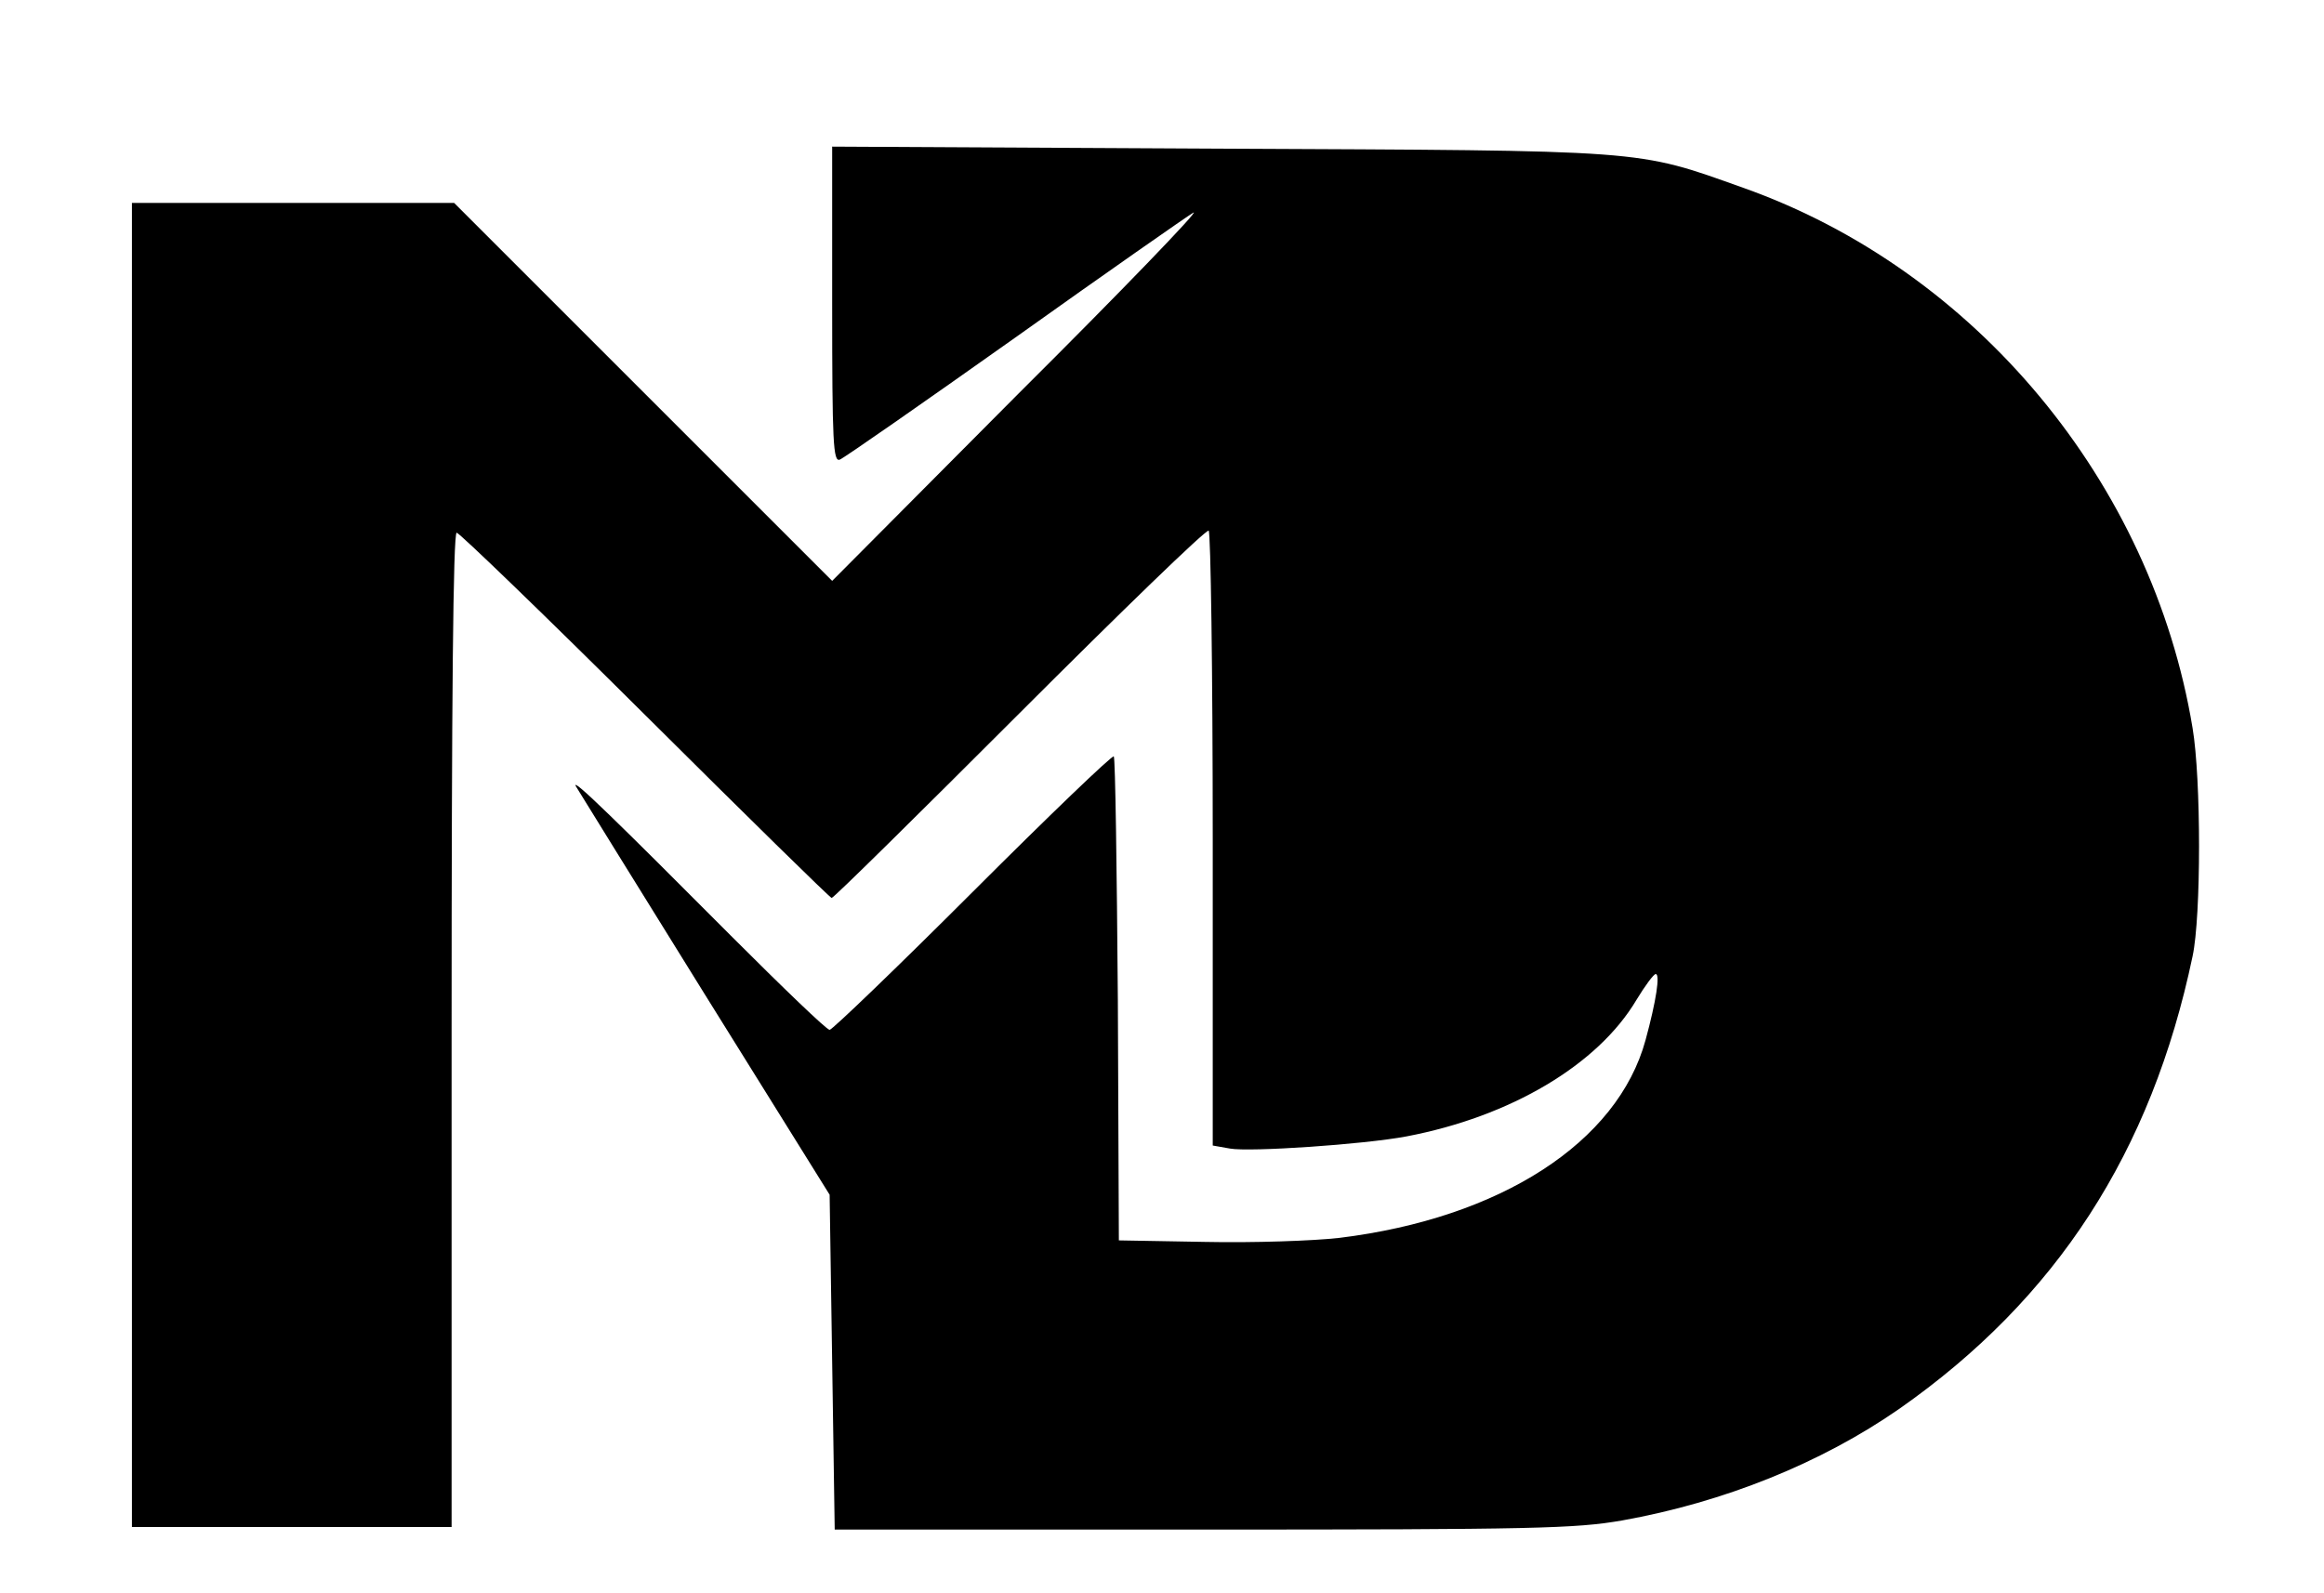 <?xml version="1.0" standalone="no"?>
<!DOCTYPE svg PUBLIC "-//W3C//DTD SVG 20010904//EN"
 "http://www.w3.org/TR/2001/REC-SVG-20010904/DTD/svg10.dtd">
<svg version="1.0" xmlns="http://www.w3.org/2000/svg"
 width="458pt" height="314pt" viewBox="0 0 458 314"
 preserveAspectRatio="xMidYMid meet">

<g transform="translate(0,314) scale(0.1,-0.1)"
fill="#000000" stroke="none">
<path d="M1640 2539 c0 -272 2 -310 15 -305 8 3 163 111 345 240 181 129 340
240 352 247 13 6 -142 -155 -345 -357 l-367 -369 -373 373 -372 372 -318 0
-317 0 0 -1305 0 -1305 315 0 315 0 0 980 c0 645 3 980 10 980 5 0 173 -162
372 -360 199 -198 364 -360 367 -360 4 0 170 164 370 364 201 201 368 363 373
360 4 -3 8 -277 8 -608 l0 -604 34 -6 c39 -7 263 8 348 24 205 39 377 141 453
269 17 28 34 51 38 51 9 0 1 -53 -20 -130 -55 -202 -286 -351 -603 -390 -52
-6 -171 -10 -265 -8 l-170 3 -2 474 c-2 261 -5 476 -8 480 -3 3 -128 -117
-278 -267 -150 -150 -277 -272 -282 -272 -6 0 -93 84 -195 186 -219 220 -316
315 -305 294 5 -8 119 -193 254 -410 l246 -395 5 -330 5 -330 725 0 c655 0
735 2 827 18 201 36 392 113 546 220 310 217 497 506 578 892 17 79 17 349 0
450 -80 484 -428 903 -886 1065 -213 76 -183 73 -1032 77 l-763 4 0 -312z"/>
</g>
</svg>

